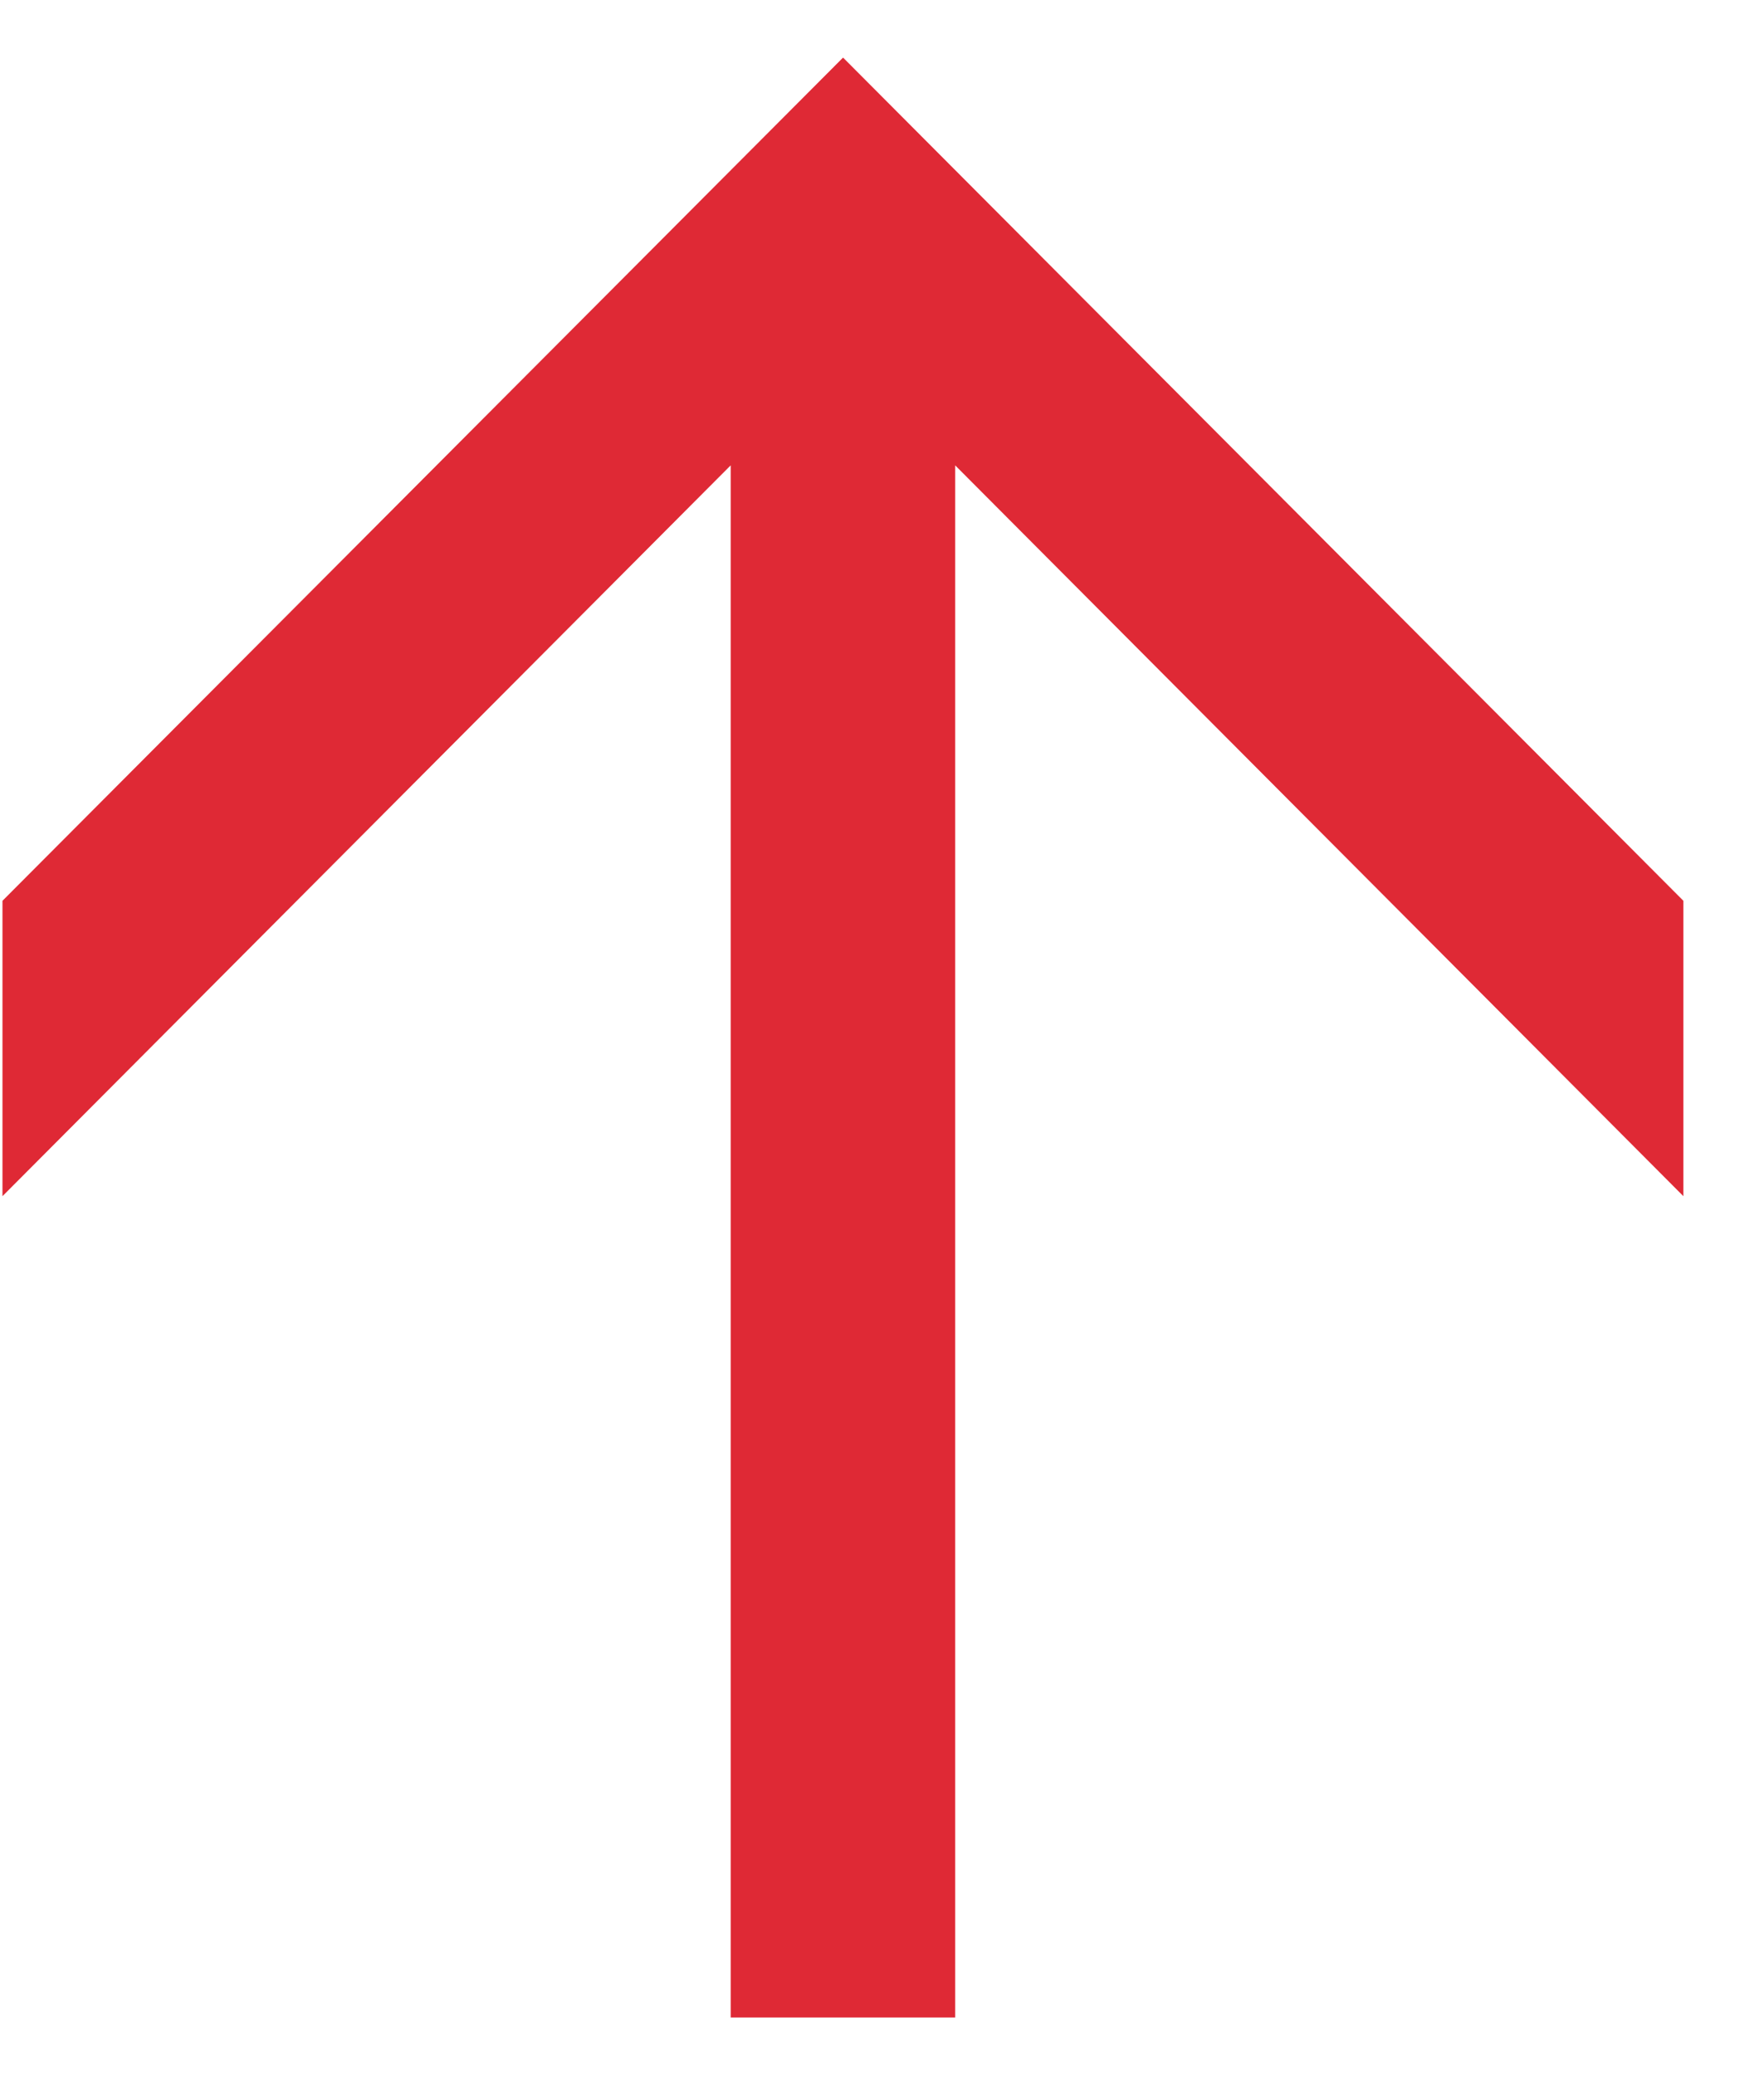 <svg width="17px" height="20px" viewBox="0 0 18 20" version="1.1" xmlns="http://www.w3.org/2000/svg" xmlns:xlink="http://www.w3.org/1999/xlink" xml:space="preserve" xmlns:serif="http://www.serif.com/" style="fill-rule:evenodd;clip-rule:evenodd;stroke-linejoin:round;stroke-miterlimit:2;">
    <g transform="matrix(2.6,0,0,4.216,-5.115,-14.98)">
        <path d="M4.835,8.297L5.716,8.297L5.716,4.54L8.574,6.309L8.574,5.594L5.276,3.553L1.977,5.594L1.977,6.309L4.835,4.54L4.835,8.297Z" style="fill:rgb(223,41,53);fill-rule:nonzero;"/>
    </g>
</svg>
